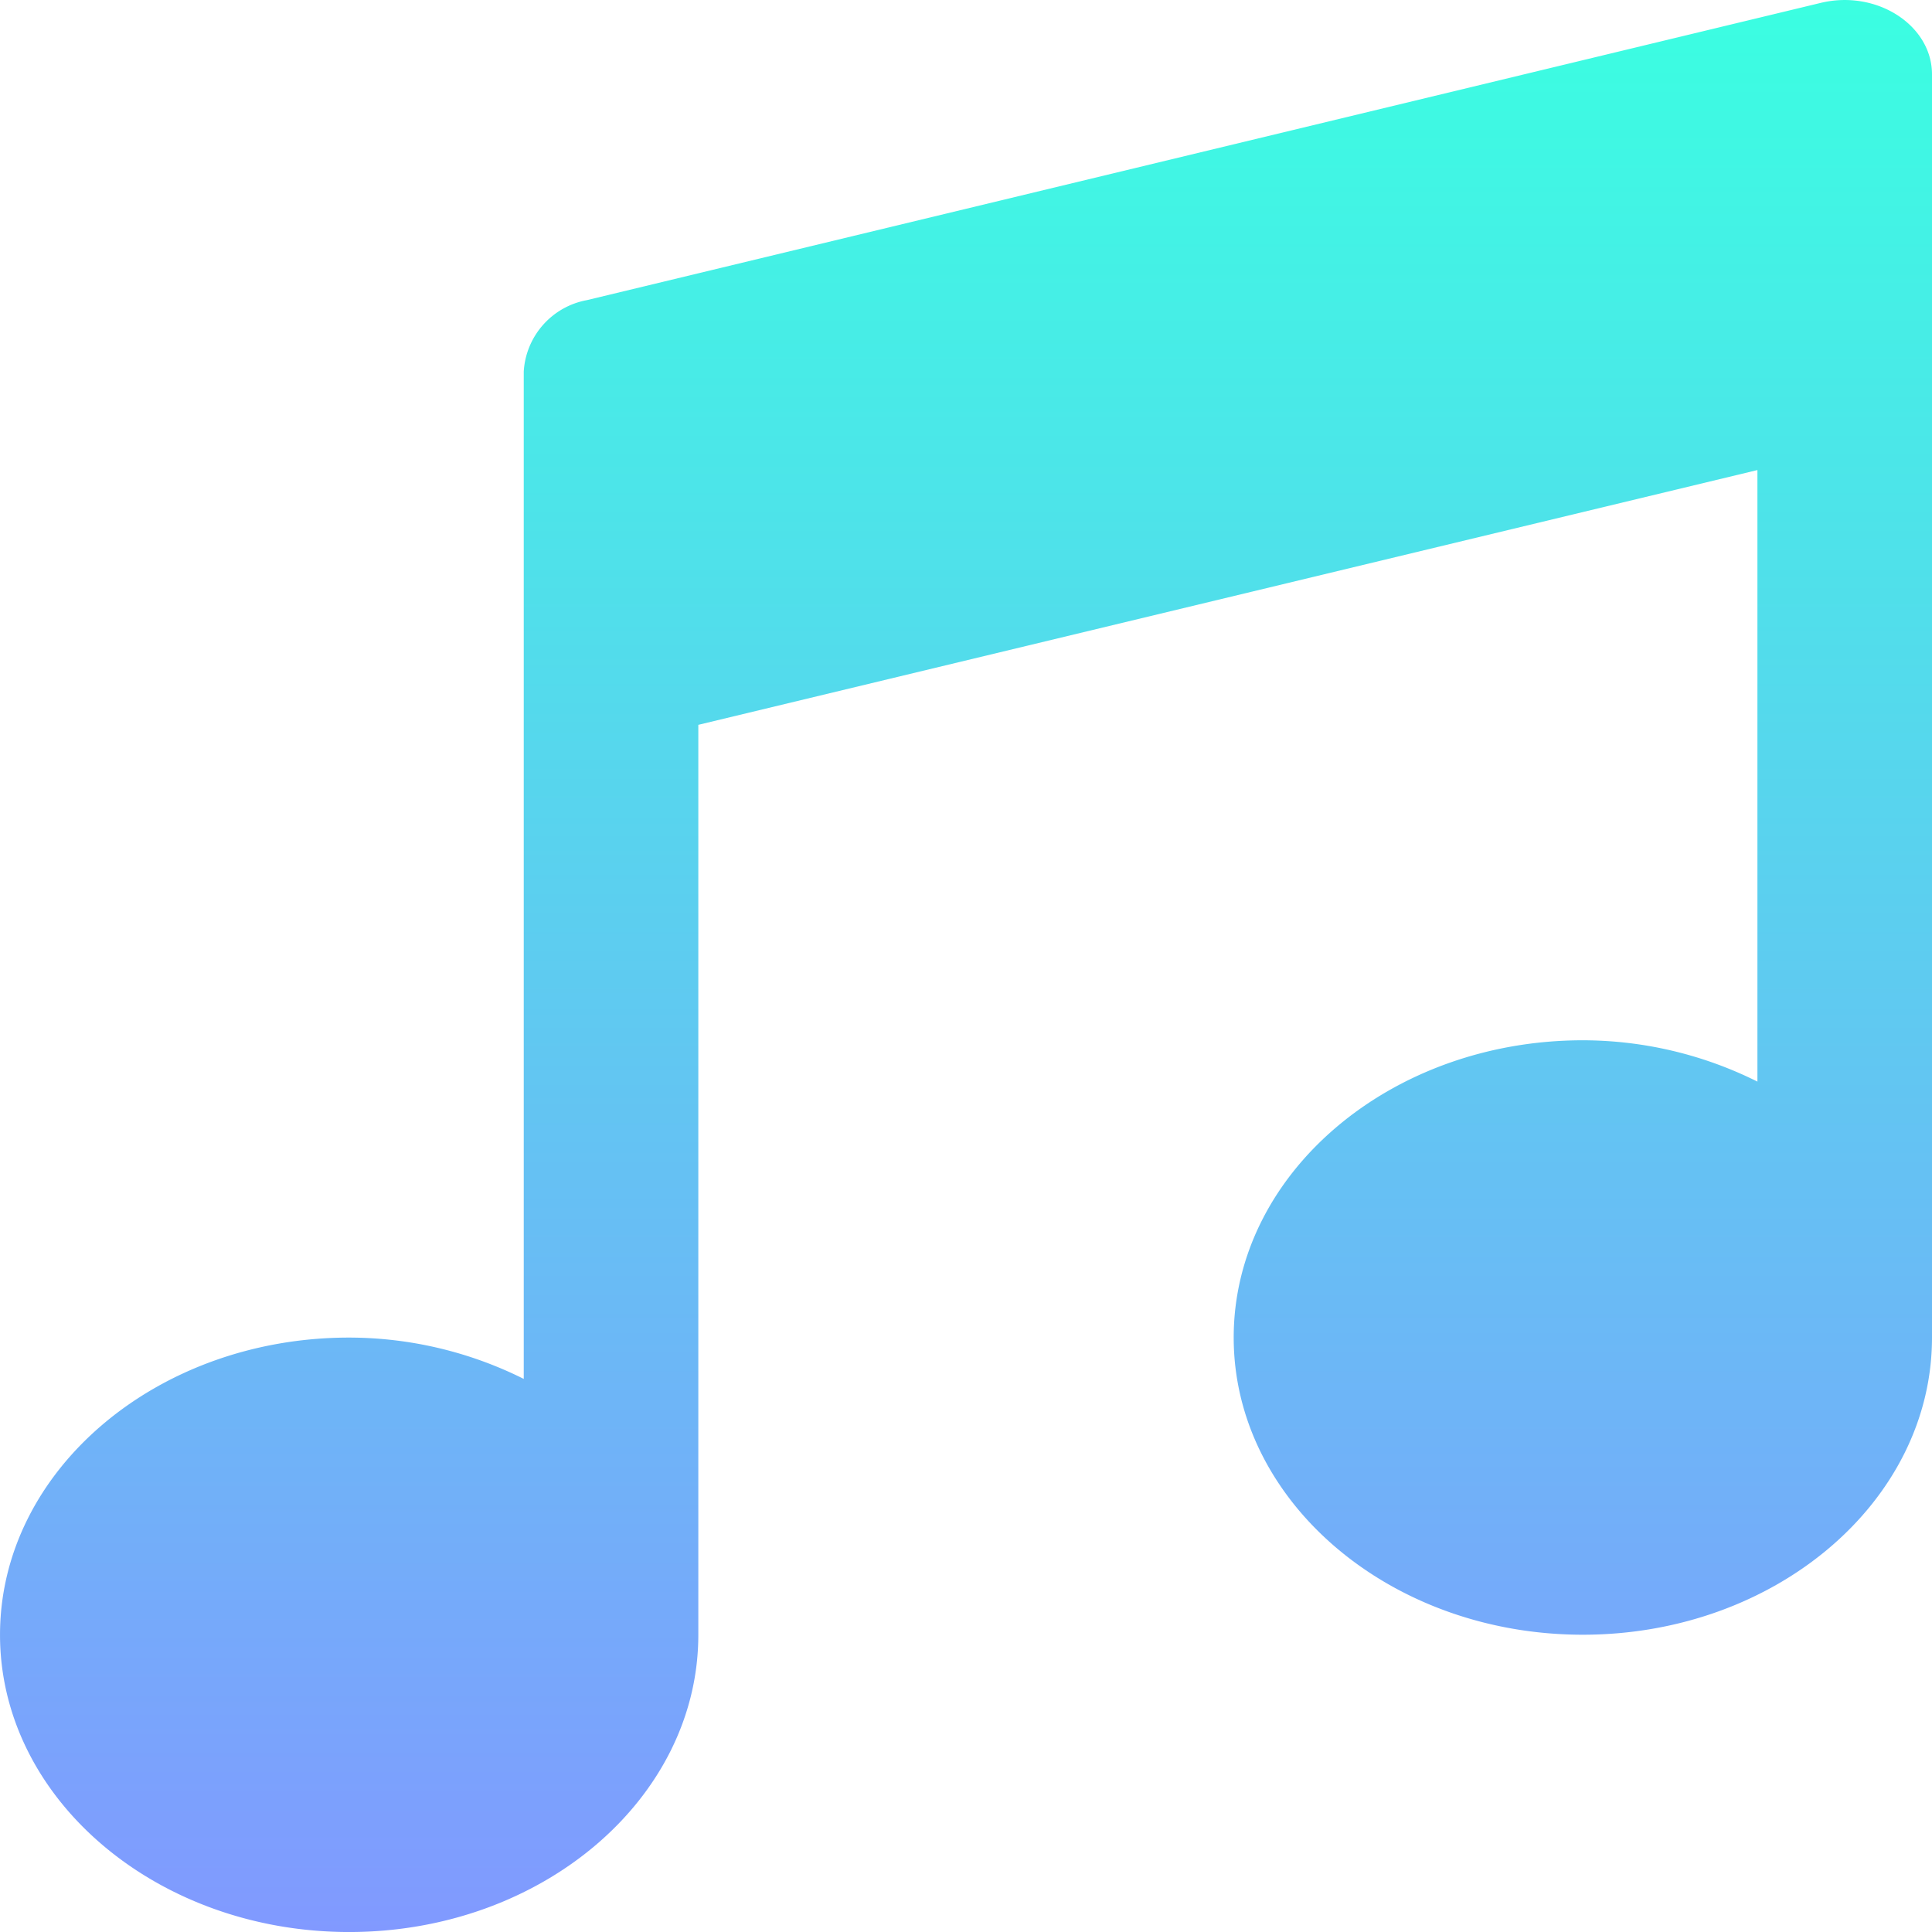 <svg id="Grupo_16546" data-name="Grupo 16546" xmlns="http://www.w3.org/2000/svg" xmlns:xlink="http://www.w3.org/1999/xlink" width="100" height="100" viewBox="0 0 100 100">
  <defs>
    <linearGradient id="linear-gradient" x1="0.5" x2="0.5" y2="1" gradientUnits="objectBoundingBox">
      <stop offset="0" stop-color="#3affe1"/>
      <stop offset="1" stop-color="#8199ff"/>
    </linearGradient>
  </defs>
  <g id="Grupo_16548" data-name="Grupo 16548">
    <path id="Trazado_78415" data-name="Trazado 78415" d="M274.242,122.14l-63.855,15.384a4,4,0,0,0-3.278,3.7v52.139a20.271,20.271,0,0,0-9.036-2.139c-9.967,0-18.072,6.9-18.072,15.384s8.105,15.384,18.072,15.384,18.072-6.9,18.072-15.384v-47.1l54.819-13.187v31.654a20.27,20.27,0,0,0-9.036-2.139c-9.967,0-18.072,6.9-18.072,15.384s8.105,15.384,18.072,15.384S280,199.707,280,191.223V125.839C280,123.3,277.142,121.442,274.242,122.14Z" transform="translate(-180 -121.991)" fill="url(#linear-gradient)"/>
  </g>
</svg>
